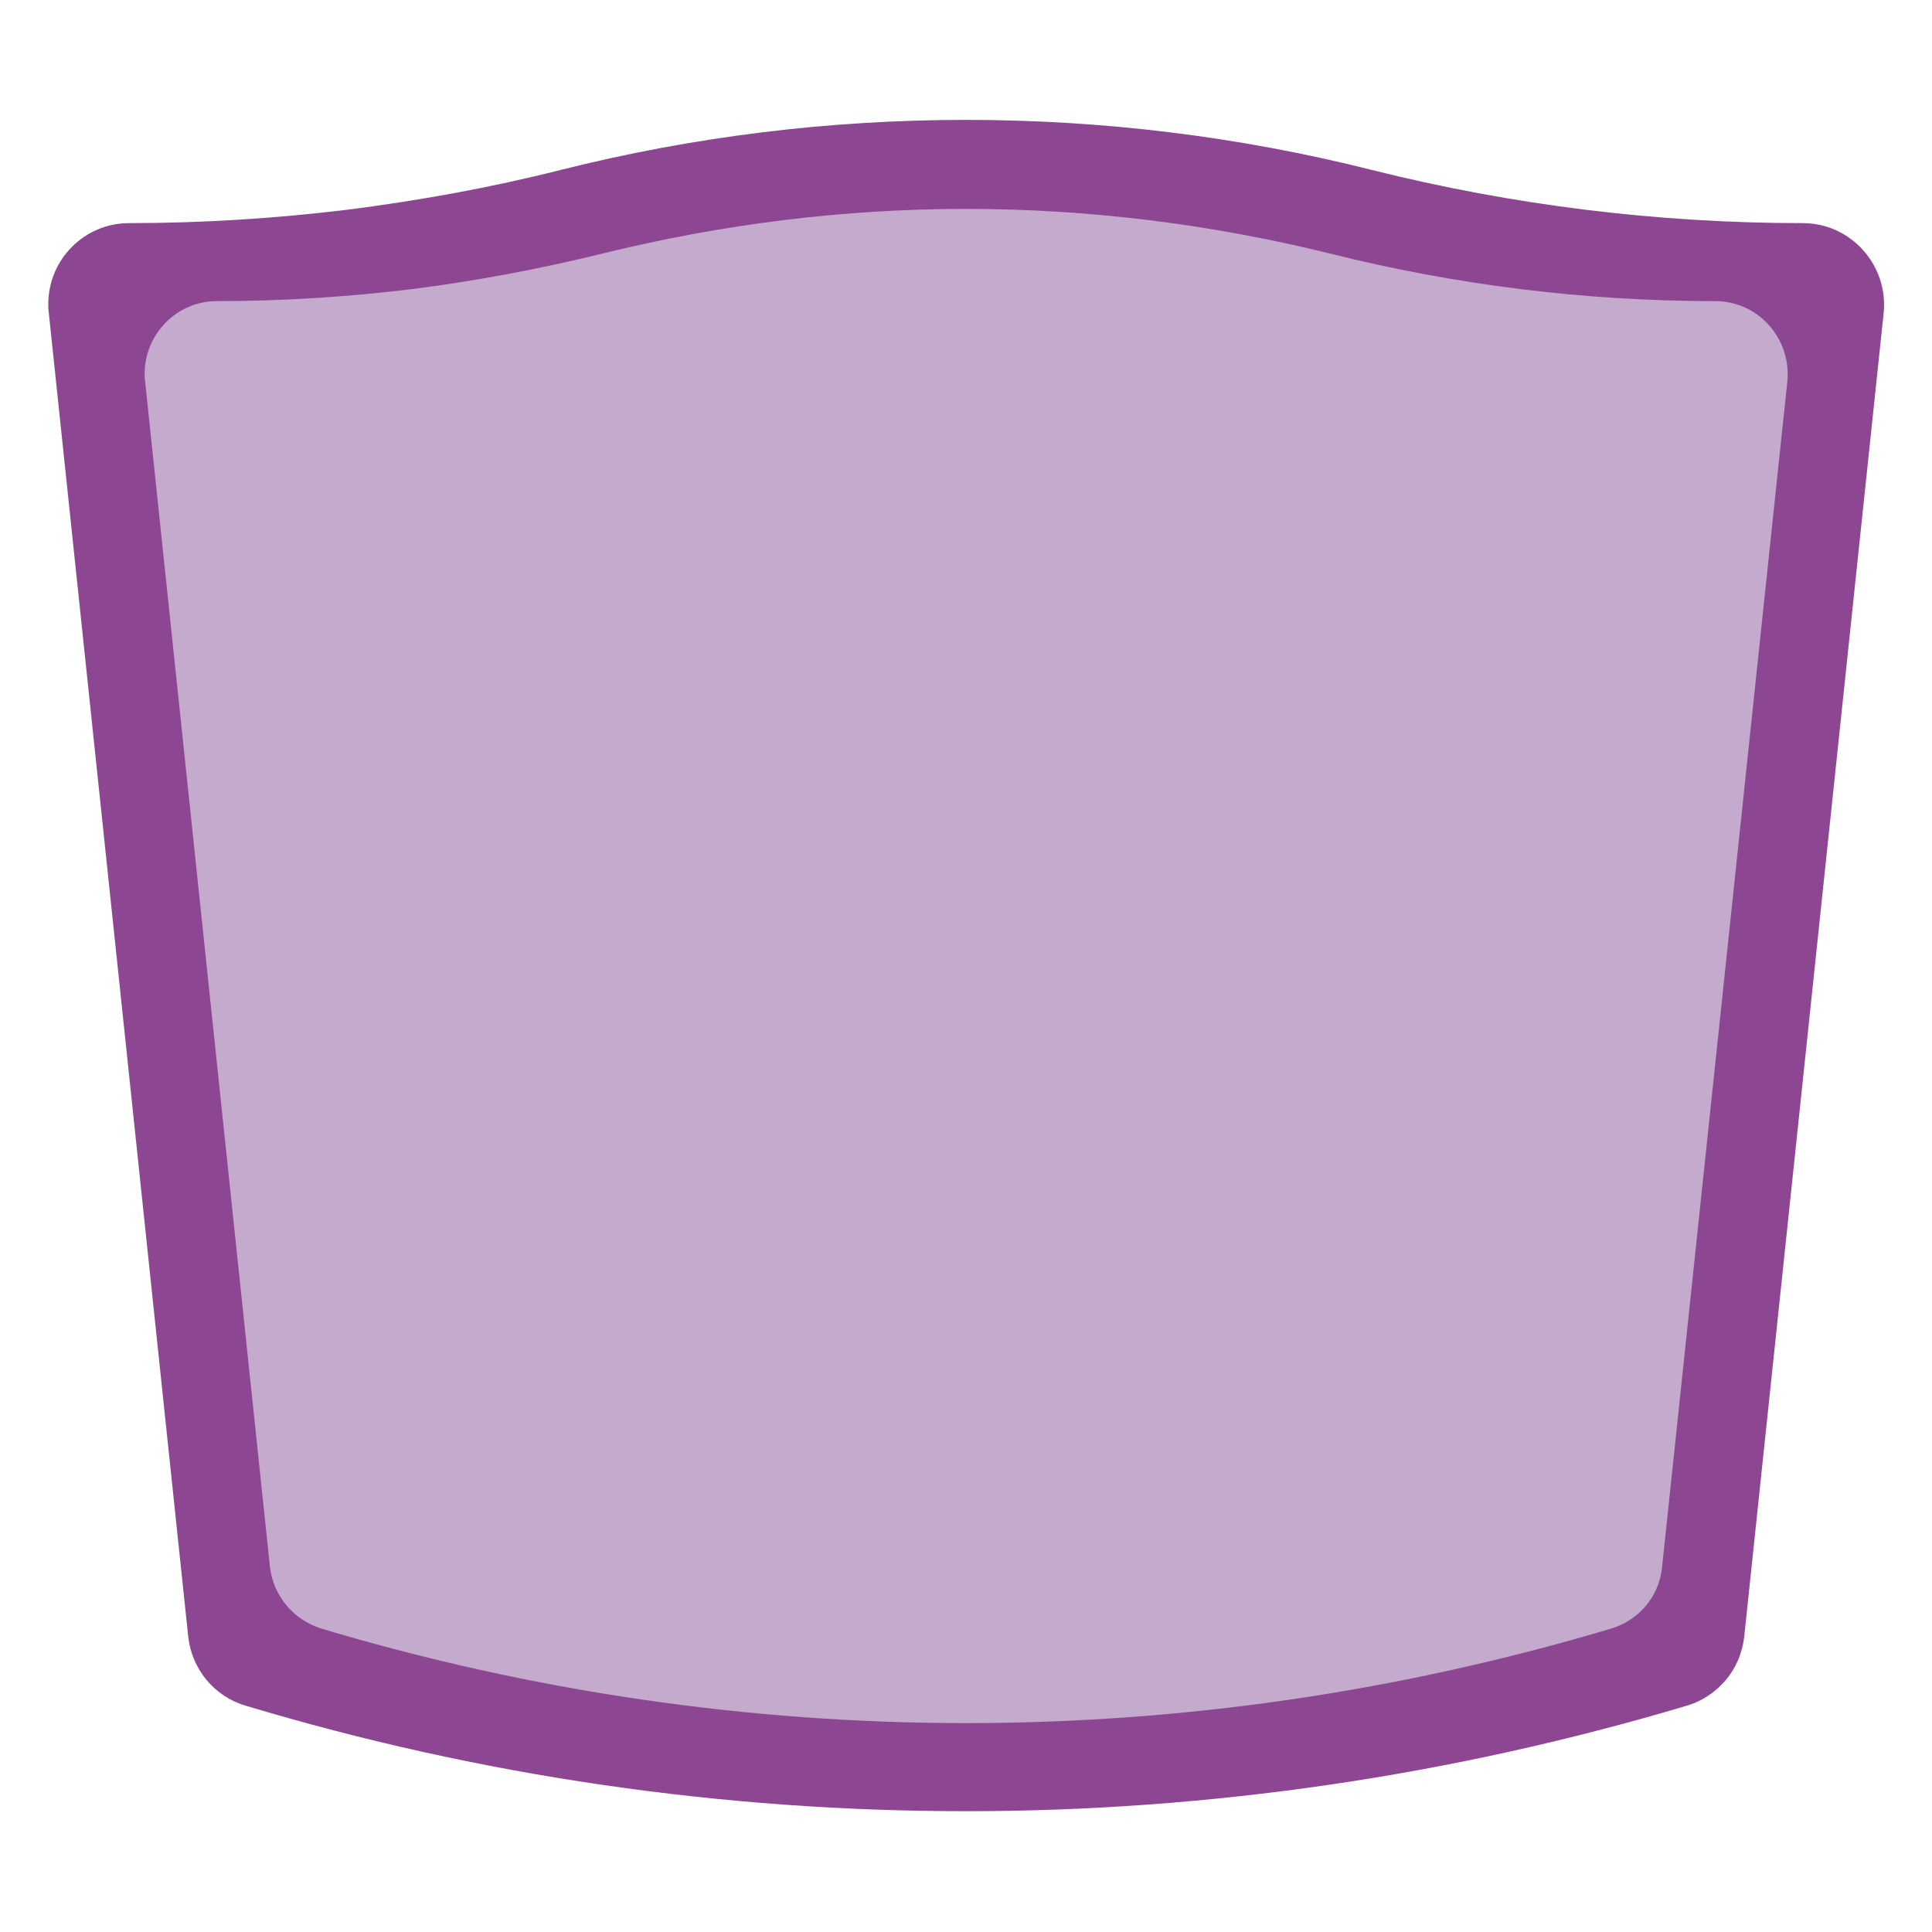 <svg xmlns="http://www.w3.org/2000/svg" xmlns:xlink="http://www.w3.org/1999/xlink" viewBox="0 0 400 400" width="400" height="400">
  <svg xmlns="http://www.w3.org/2000/svg" xmlns:xlink="http://www.w3.org/1999/xlink" viewBox="0 0 400 400" width="380" height="380" x="10" y="10" selection="true">
<path fill="#8D4792" d="M382.4,38.1c-31.7,0-63.3-3.9-94-11.6c-29-7.3-58.7-10.9-88.4-10.9c-29.7,0-59.3,3.6-88.3,10.9  c-15.4,3.9-31,6.7-46.7,8.7c-15.7,1.9-31.5,2.9-47.4,2.9C7.8,38.1,0,46.1,0,55.7c0,0.6,0,1.2,0.1,1.9l30.4,288.6  c0.8,7.1,5.7,13,12.5,15c51.2,15.4,104.1,23,157,23c52.9,0,105.8-7.7,157.1-23c3.4-1,6.3-3,8.5-5.6c2.2-2.6,3.6-5.9,4-9.4  l30.4-288.6C401,47.2,392.8,38.1,382.4,38.1z"/>
<path fill="#C4AACD" d="M363.3,55.1c-28.4,0-56.6-3.5-84.1-10.4C253.2,38.3,226.6,35,200,35c-26.6,0-53.1,3.3-79.1,9.7  c-13.8,3.4-27.7,6-41.8,7.8c-14,1.7-28.2,2.6-42.4,2.6C28,55.1,21,62.3,21,70.9c0,0.6,0,1.1,0.1,1.7l27.2,258.3  c0.7,6.3,5.1,11.6,11.2,13.5C105.3,358.1,152.6,365,200,365c47.4,0,94.7-6.9,140.6-20.6c3-0.9,5.7-2.7,7.6-5c2-2.4,3.2-5.3,3.5-8.4  L379,72.6C379.9,63.2,372.6,55.1,363.3,55.1z"/>
</svg>
</svg>
